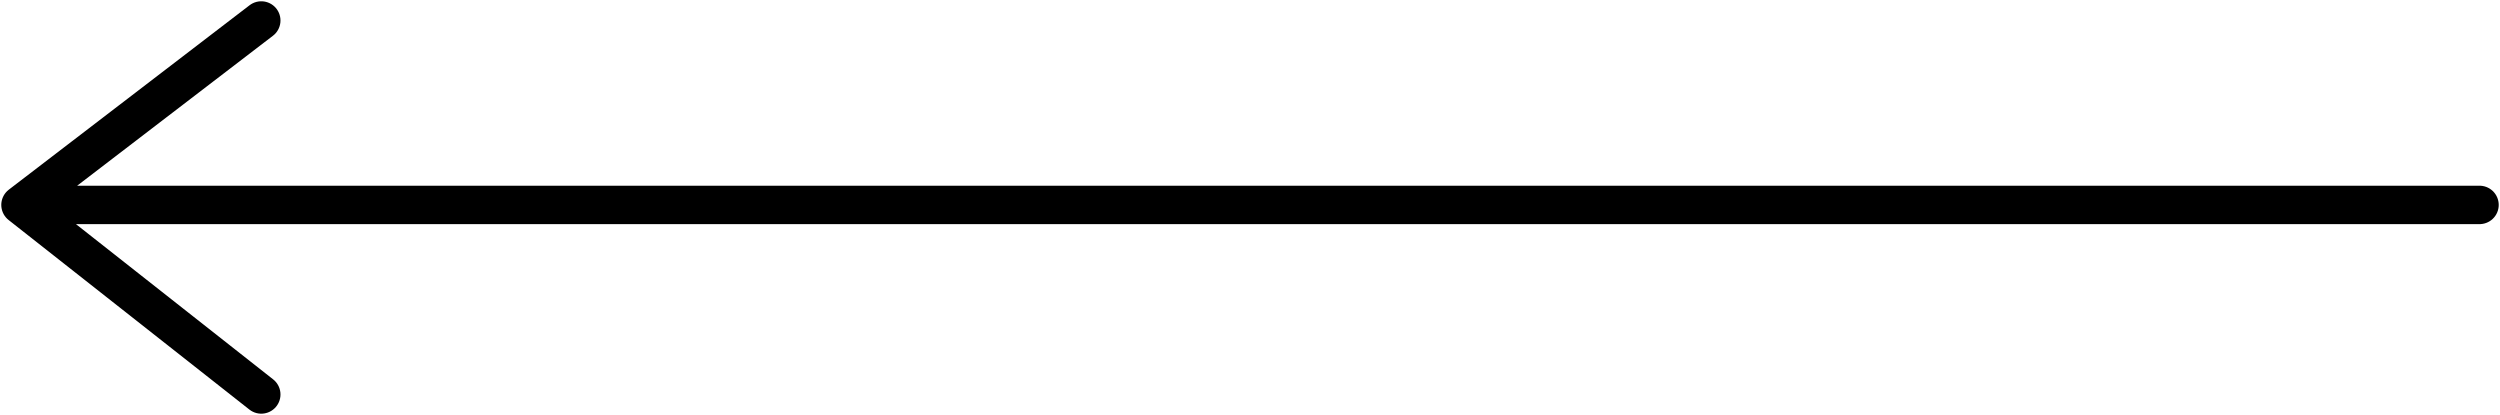 <?xml version="1.0" encoding="utf-8"?>
<!-- Generator: Adobe Illustrator 22.1.0, SVG Export Plug-In . SVG Version: 6.00 Build 0)  -->
<svg version="1.1" id="Layer_1" xmlns="http://www.w3.org/2000/svg" xmlns:xlink="http://www.w3.org/1999/xlink" x="0px" y="0px"
	 viewBox="0 0 48.8 8.1" style="enable-background:new 0 0 48.8 8.1;" xml:space="preserve">
<style type="text/css">
	.st0{fill:none;stroke:#000000;stroke-width:0.75;stroke-linecap:round;stroke-linejoin:round;}
</style>
<title>arrow7</title>
<polyline class="st0" points="48.4,4 0.4,4 5.1,7.7 0.4,4 5.1,0.4 "/>
</svg>
